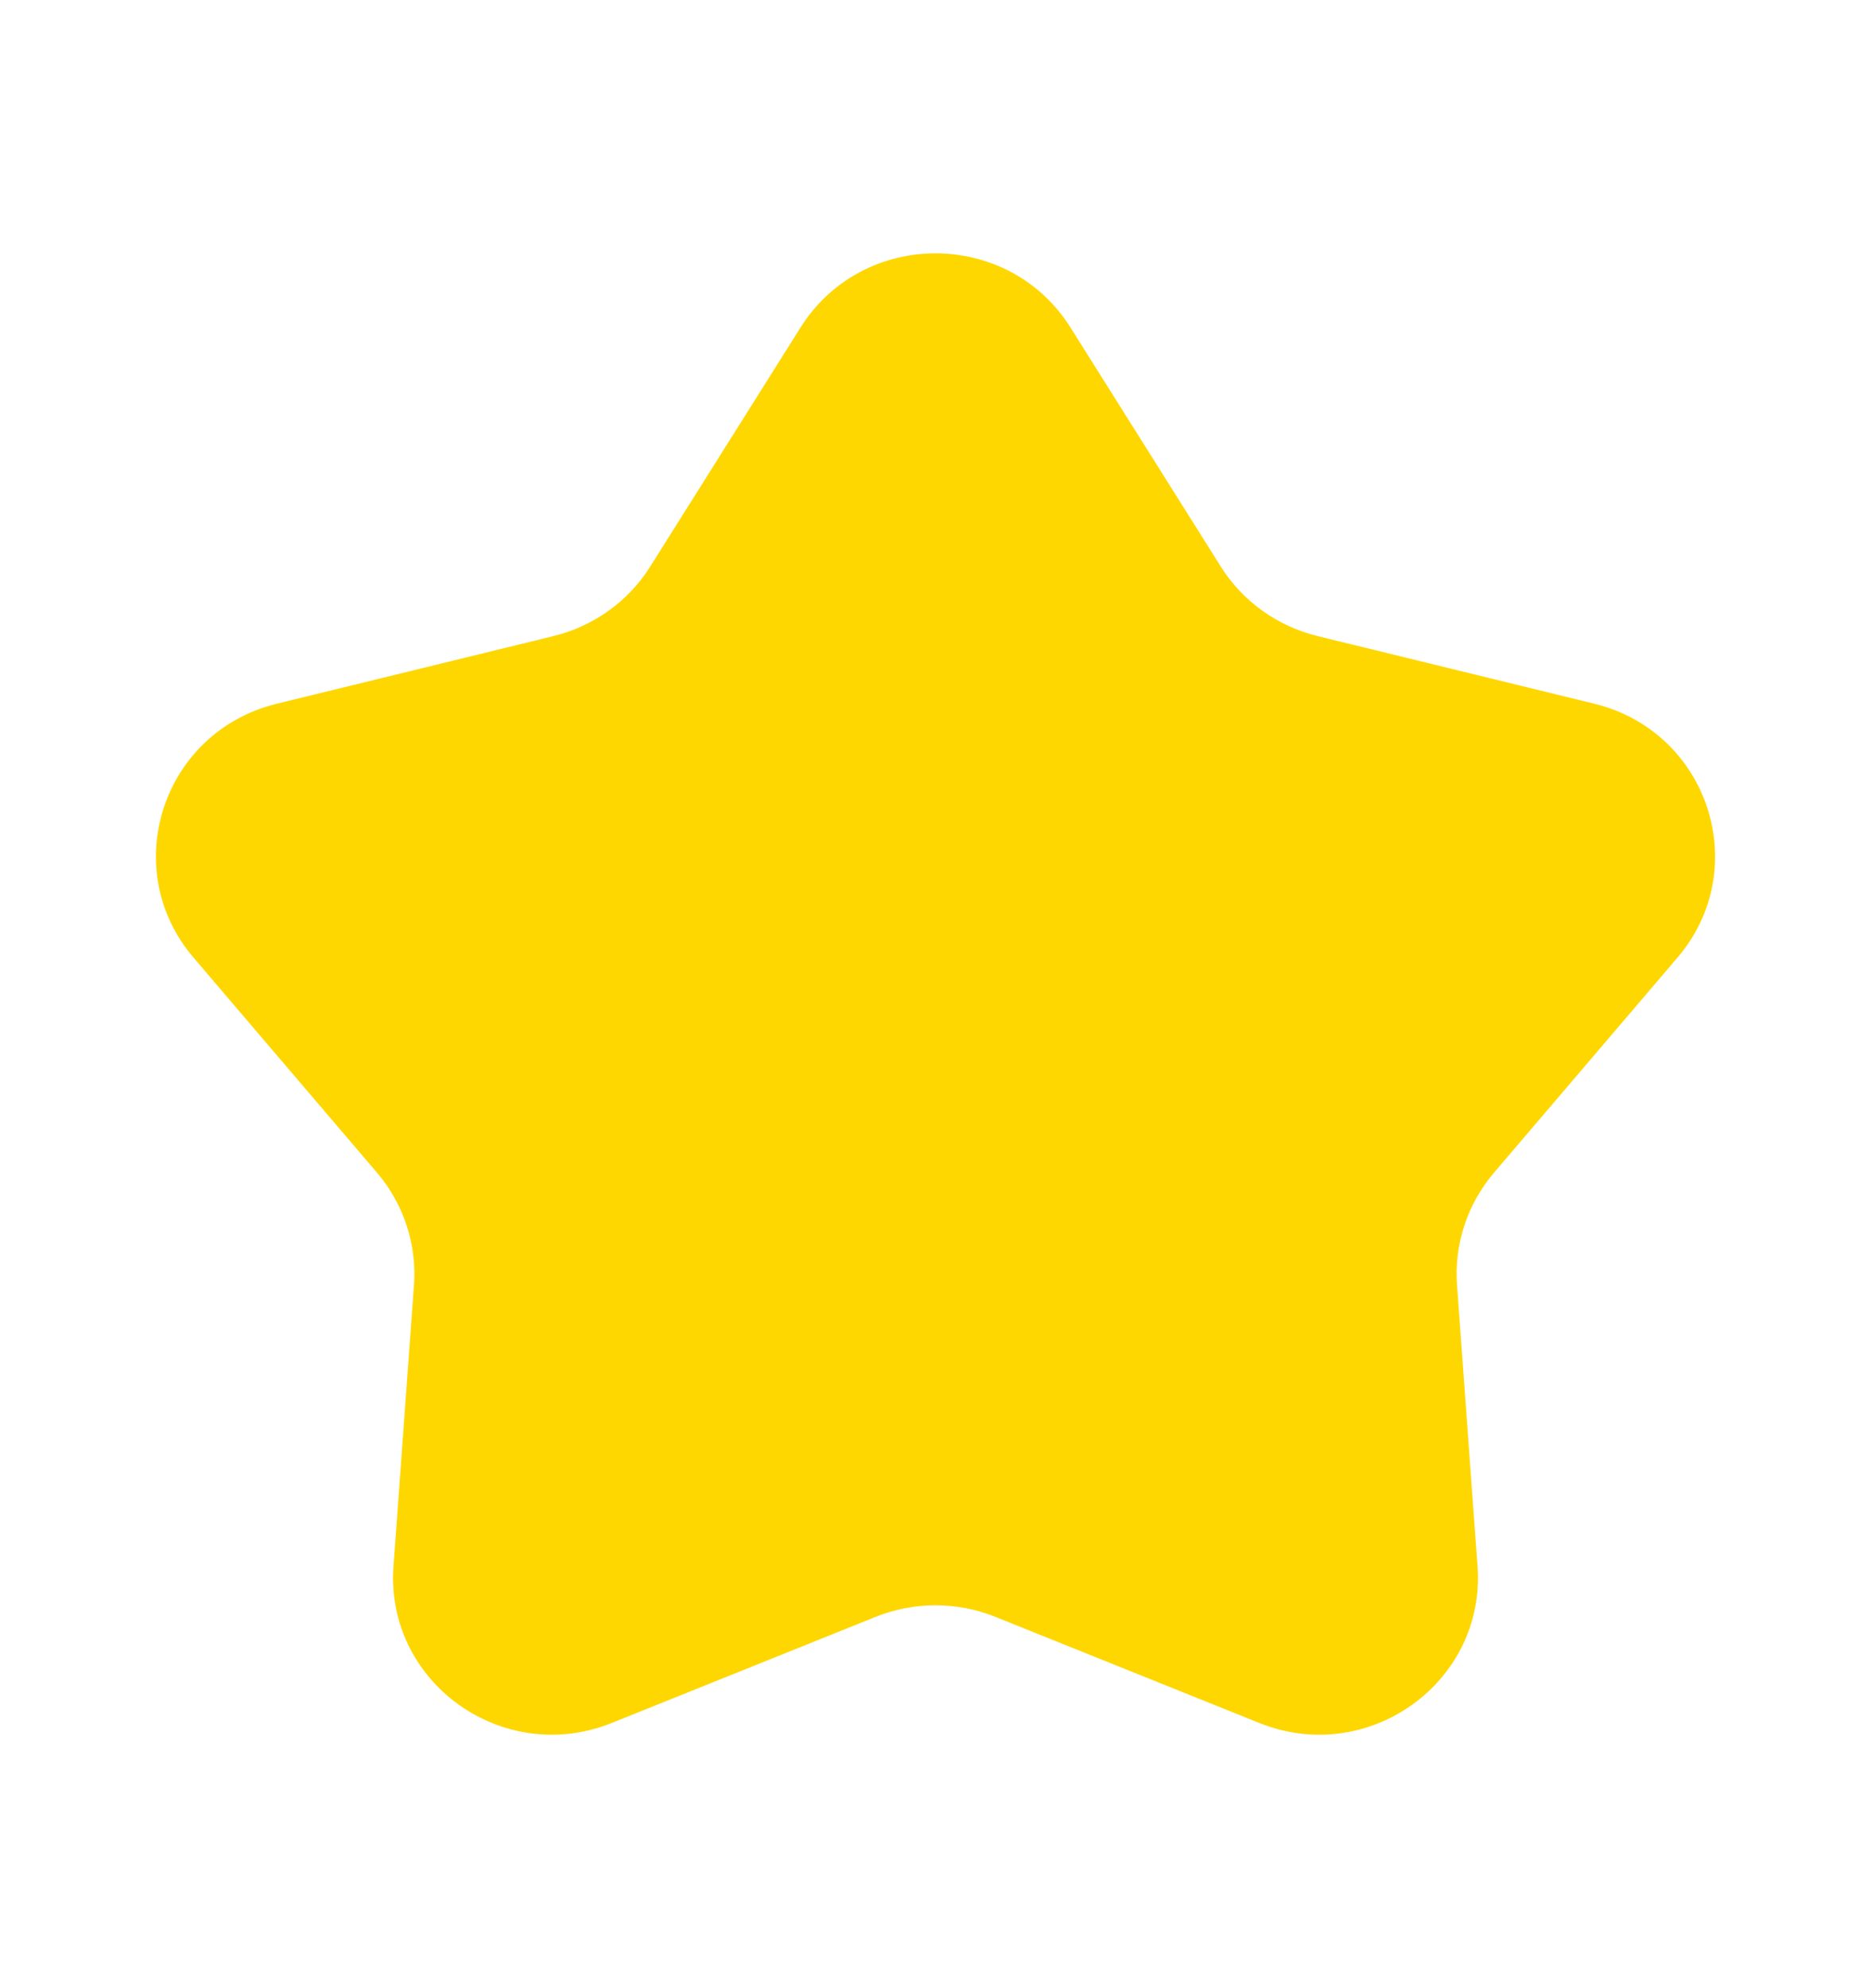 <svg width="16" height="17" viewBox="0 0 16 17" fill="none" xmlns="http://www.w3.org/2000/svg">
<path d="M6.846 2.8C7.378 1.955 8.622 1.955 9.154 2.8L10.44 4.845C10.627 5.142 10.924 5.355 11.268 5.439L13.633 6.017C14.61 6.255 14.995 7.425 14.346 8.187L12.776 10.027C12.548 10.295 12.434 10.64 12.46 10.99L12.635 13.391C12.708 14.384 11.701 15.107 10.768 14.732L8.512 13.825C8.184 13.693 7.816 13.693 7.488 13.825L5.232 14.732C4.299 15.107 3.292 14.384 3.365 13.391L3.54 10.99C3.566 10.64 3.452 10.295 3.224 10.027L1.654 8.187C1.005 7.425 1.39 6.255 2.368 6.017L4.732 5.439C5.076 5.355 5.373 5.142 5.56 4.845L6.846 2.8Z" fill="#FFD700"/>
</svg>

